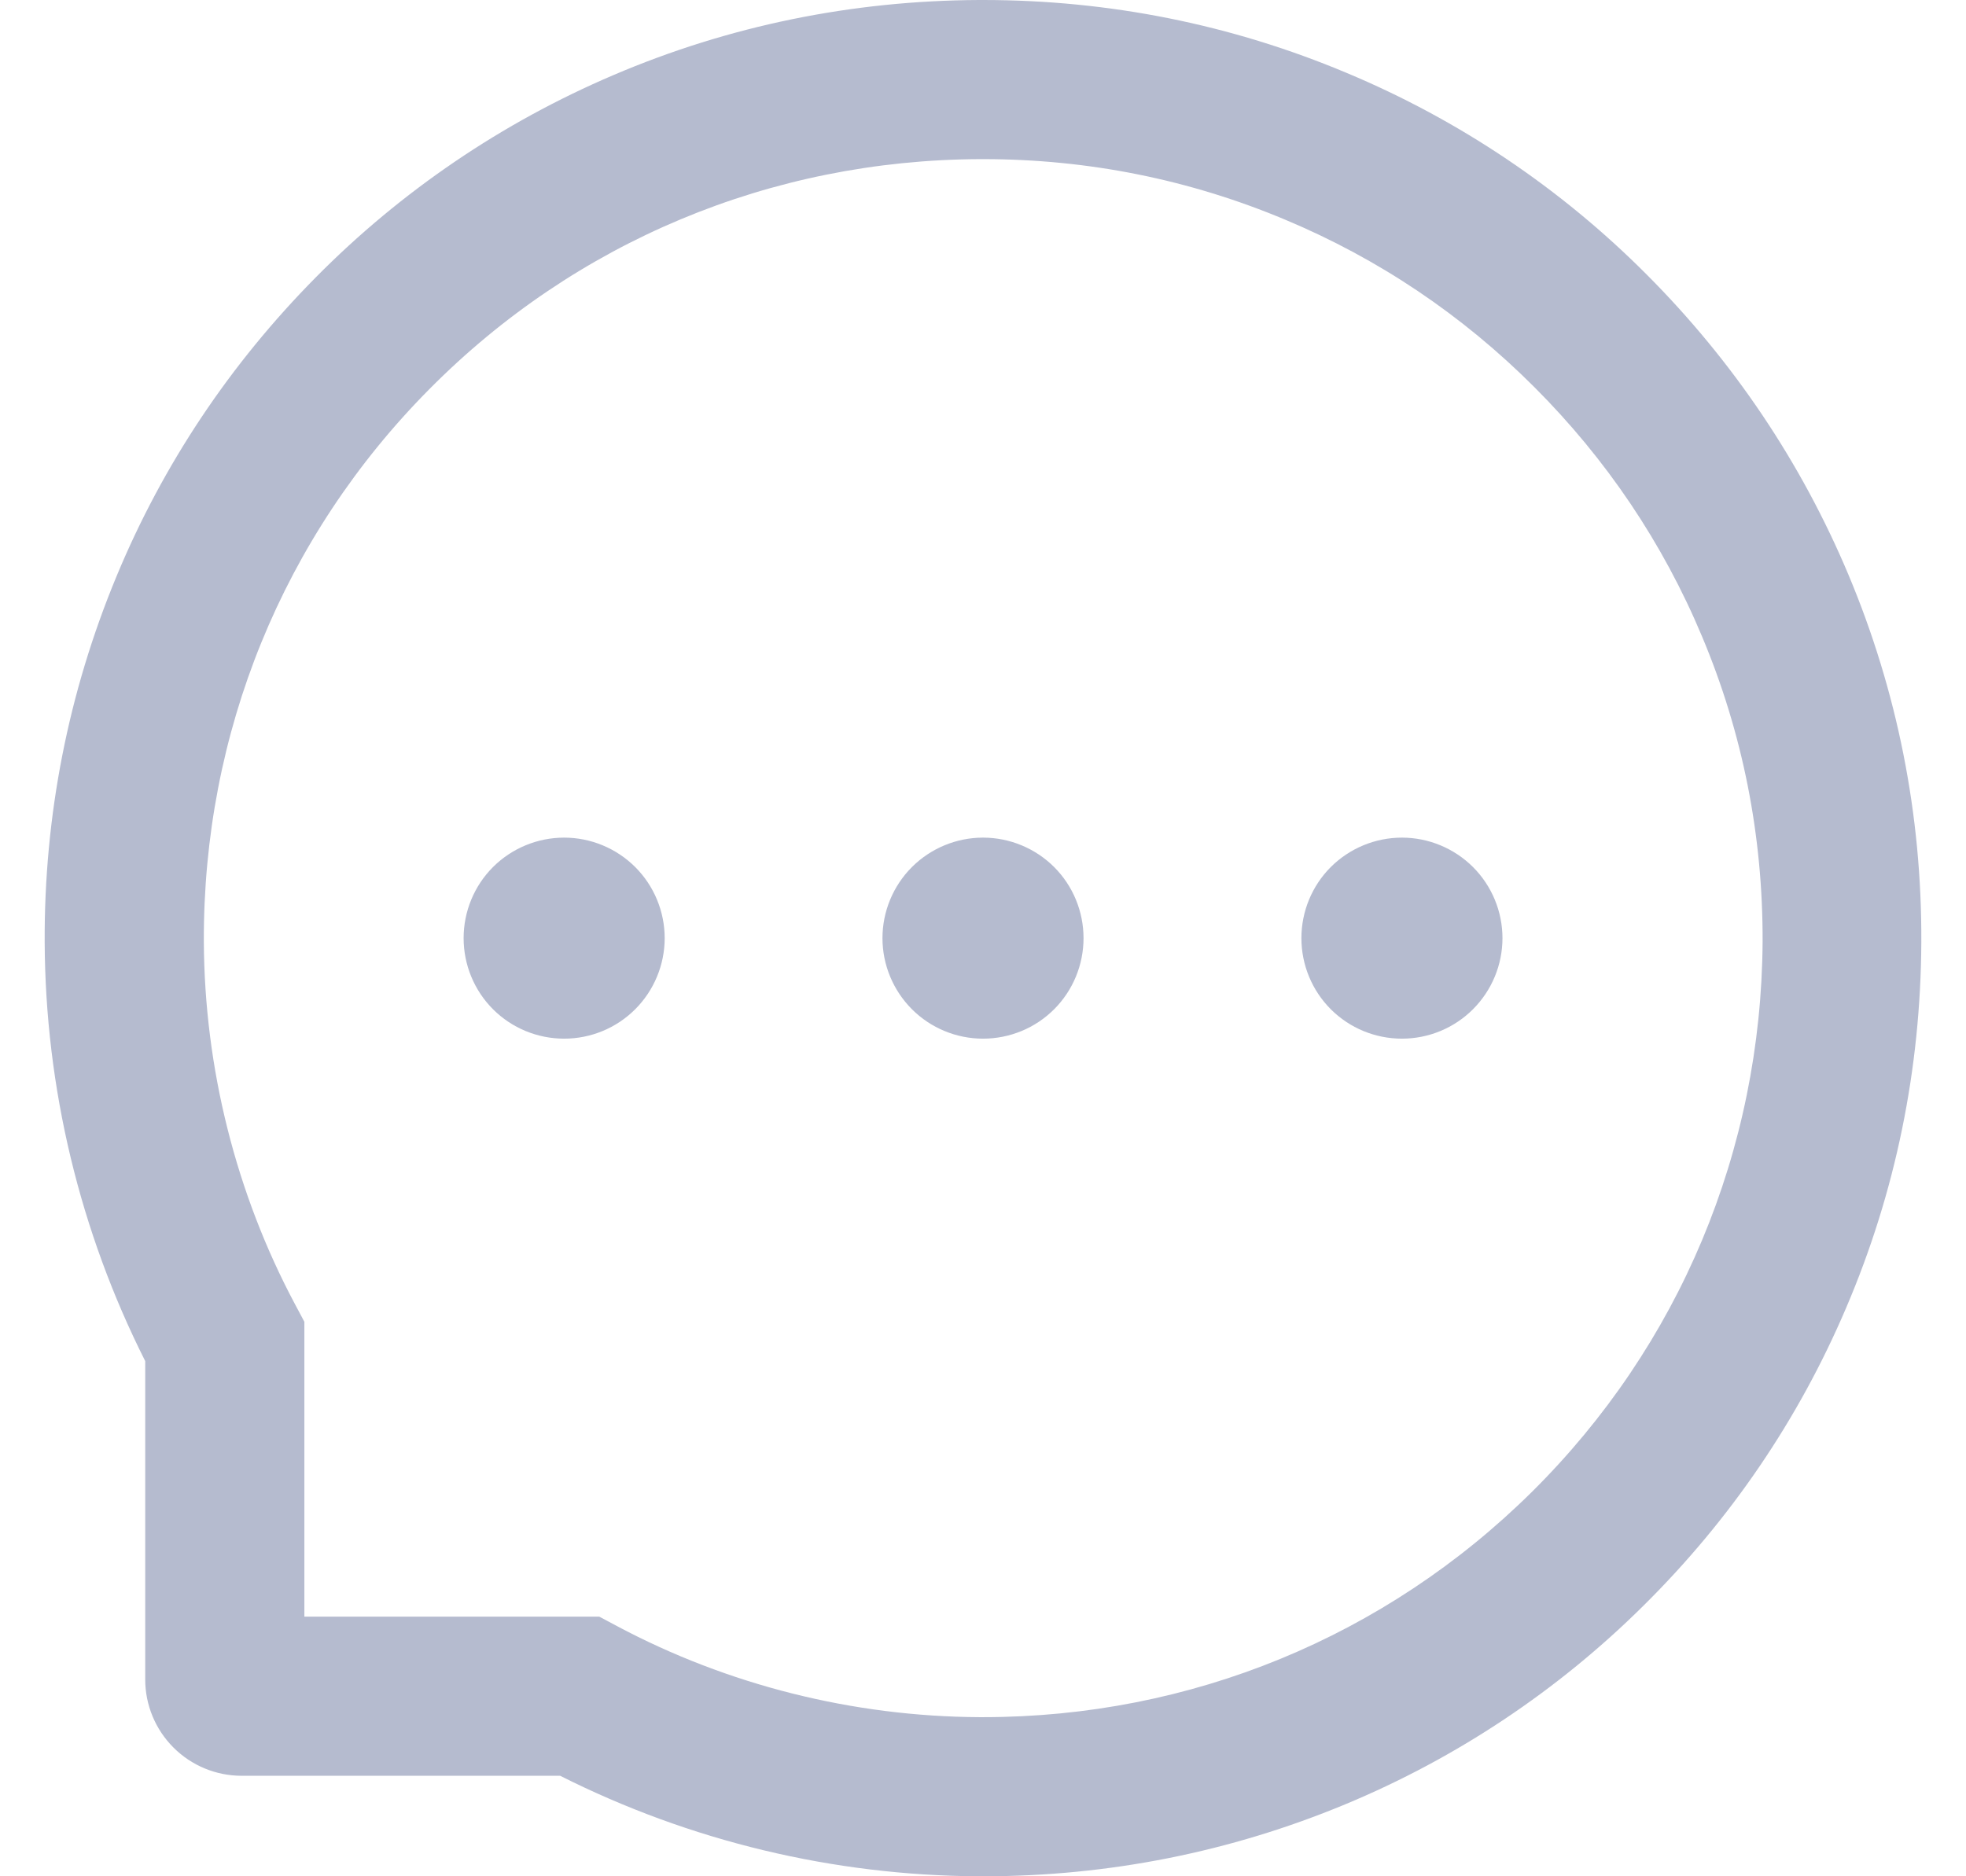 <svg width="22" height="21" viewBox="0 0 22 21" fill="none" xmlns="http://www.w3.org/2000/svg">
<path d="M9.875 10.5C9.875 10.798 9.994 11.085 10.205 11.296C10.416 11.507 10.702 11.625 11 11.625C11.299 11.625 11.585 11.507 11.796 11.296C12.007 11.085 12.125 10.798 12.125 10.5C12.125 10.202 12.007 9.915 11.796 9.704C11.585 9.494 11.299 9.375 11 9.375C10.702 9.375 10.416 9.494 10.205 9.704C9.994 9.915 9.875 10.202 9.875 10.5ZM14.563 10.5C14.563 10.798 14.681 11.085 14.892 11.296C15.103 11.507 15.389 11.625 15.688 11.625C15.986 11.625 16.272 11.507 16.483 11.296C16.694 11.085 16.813 10.798 16.813 10.5C16.813 10.202 16.694 9.915 16.483 9.704C16.272 9.494 15.986 9.375 15.688 9.375C15.389 9.375 15.103 9.494 14.892 9.704C14.681 9.915 14.563 10.202 14.563 10.5ZM5.188 10.5C5.188 10.798 5.306 11.085 5.517 11.296C5.728 11.507 6.014 11.625 6.313 11.625C6.611 11.625 6.897 11.507 7.108 11.296C7.319 11.085 7.438 10.798 7.438 10.5C7.438 10.202 7.319 9.915 7.108 9.704C6.897 9.494 6.611 9.375 6.313 9.375C6.014 9.375 5.728 9.494 5.517 9.704C5.306 9.915 5.188 10.202 5.188 10.5ZM20.684 6.431C20.155 5.173 19.395 4.043 18.427 3.073C17.466 2.108 16.325 1.341 15.069 0.816C13.78 0.274 12.411 0 11 0H10.953C9.533 0.007 8.157 0.288 6.863 0.841C5.618 1.372 4.487 2.14 3.535 3.103C2.577 4.071 1.824 5.196 1.304 6.45C0.765 7.748 0.493 9.129 0.5 10.549C0.508 12.177 0.893 13.781 1.625 15.234V18.797C1.625 19.083 1.739 19.357 1.941 19.559C2.143 19.761 2.417 19.875 2.703 19.875H6.268C7.722 20.607 9.326 20.992 10.953 21H11.002C12.406 21 13.768 20.728 15.05 20.196C16.3 19.677 17.437 18.919 18.397 17.965C19.365 17.006 20.127 15.886 20.659 14.637C21.212 13.343 21.493 11.967 21.5 10.547C21.507 9.12 21.231 7.734 20.684 6.431ZM17.143 16.697C15.5 18.323 13.32 19.219 11 19.219H10.96C9.547 19.212 8.143 18.86 6.903 18.199L6.706 18.094H3.406V14.794L3.301 14.597C2.64 13.357 2.288 11.953 2.281 10.54C2.272 8.203 3.165 6.009 4.803 4.357C6.439 2.705 8.626 1.791 10.963 1.781H11.002C12.174 1.781 13.311 2.009 14.382 2.459C15.428 2.897 16.365 3.527 17.171 4.334C17.975 5.138 18.608 6.077 19.046 7.123C19.501 8.205 19.728 9.354 19.724 10.54C19.709 12.874 18.793 15.061 17.143 16.697Z" fill="#B5BBCF"/>
</svg>
